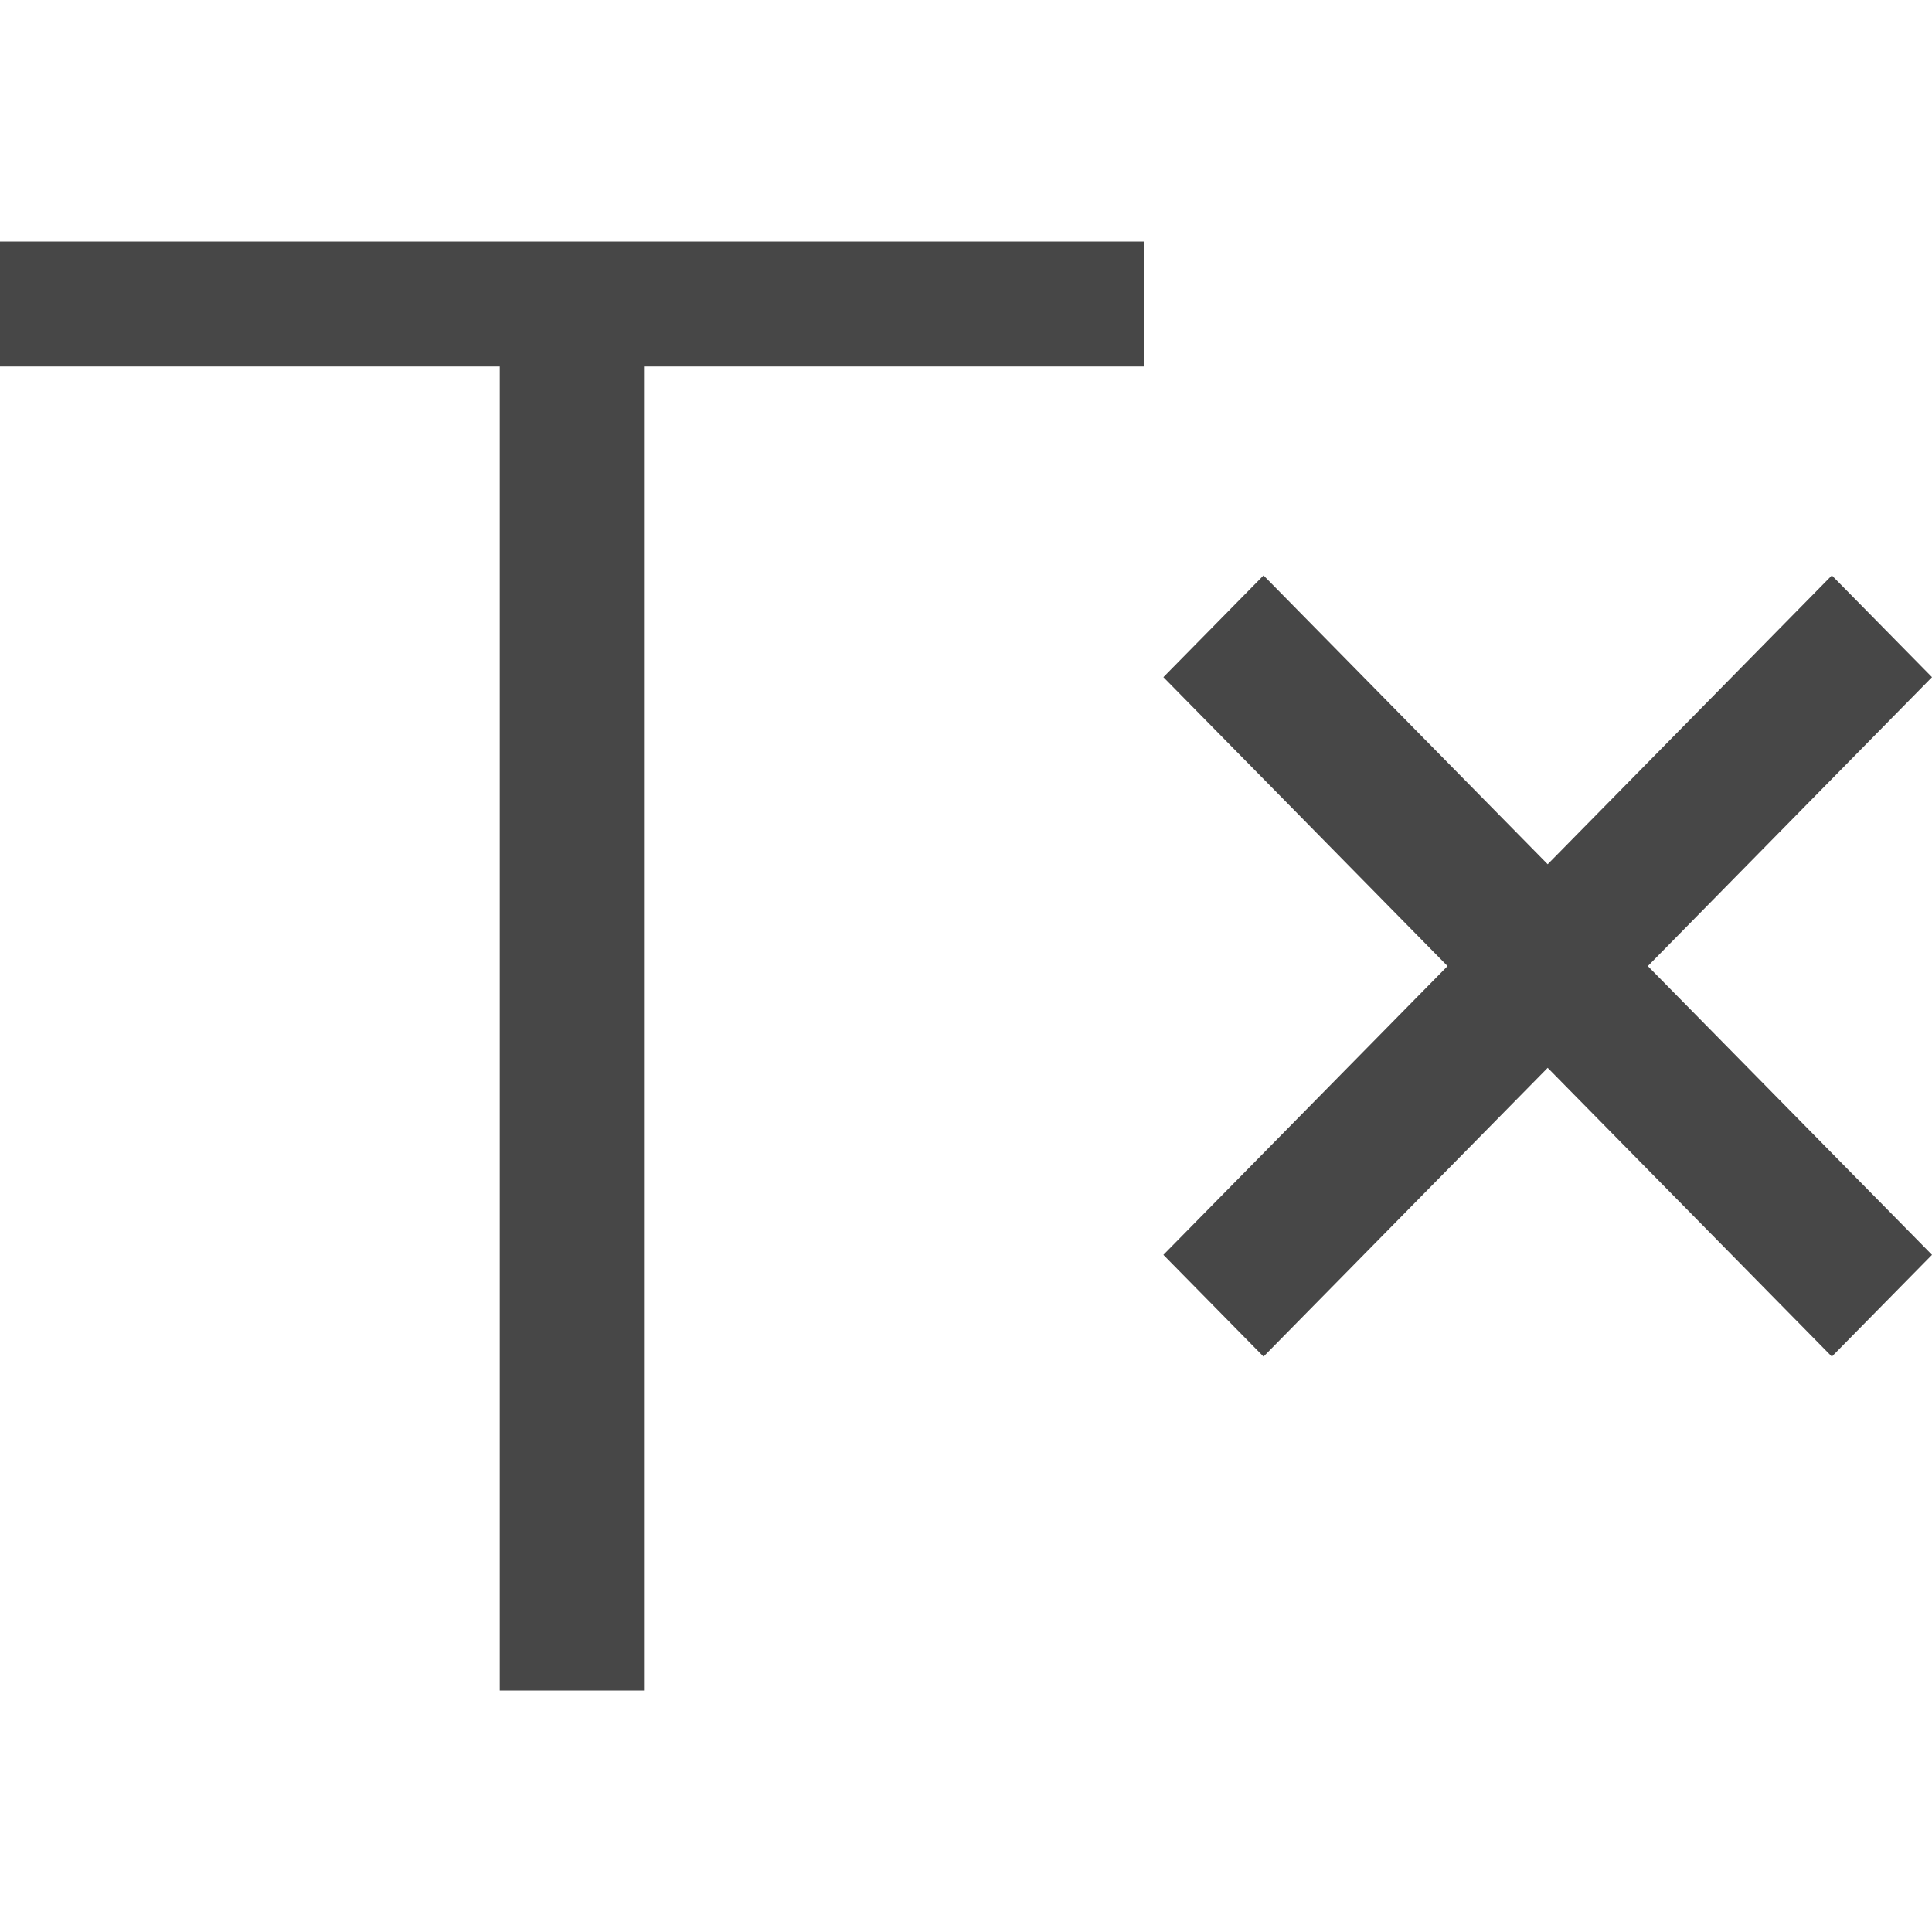 <svg width="24" height="24" viewBox="0 0 24 24" fill="none" xmlns="http://www.w3.org/2000/svg">
<path fill-rule="evenodd" clip-rule="evenodd" d="M0 3V4.552H6.208V21H8V4.552H14.208V3H0ZM22.756 7.148L24 8.412L20.47 12.001L24 15.588L22.756 16.852L19.226 13.265L15.696 16.852L14.452 15.588L17.982 12.001L14.452 8.412L15.696 7.148L19.226 10.736L22.756 7.148Z" fill="#474747"/>
</svg>
